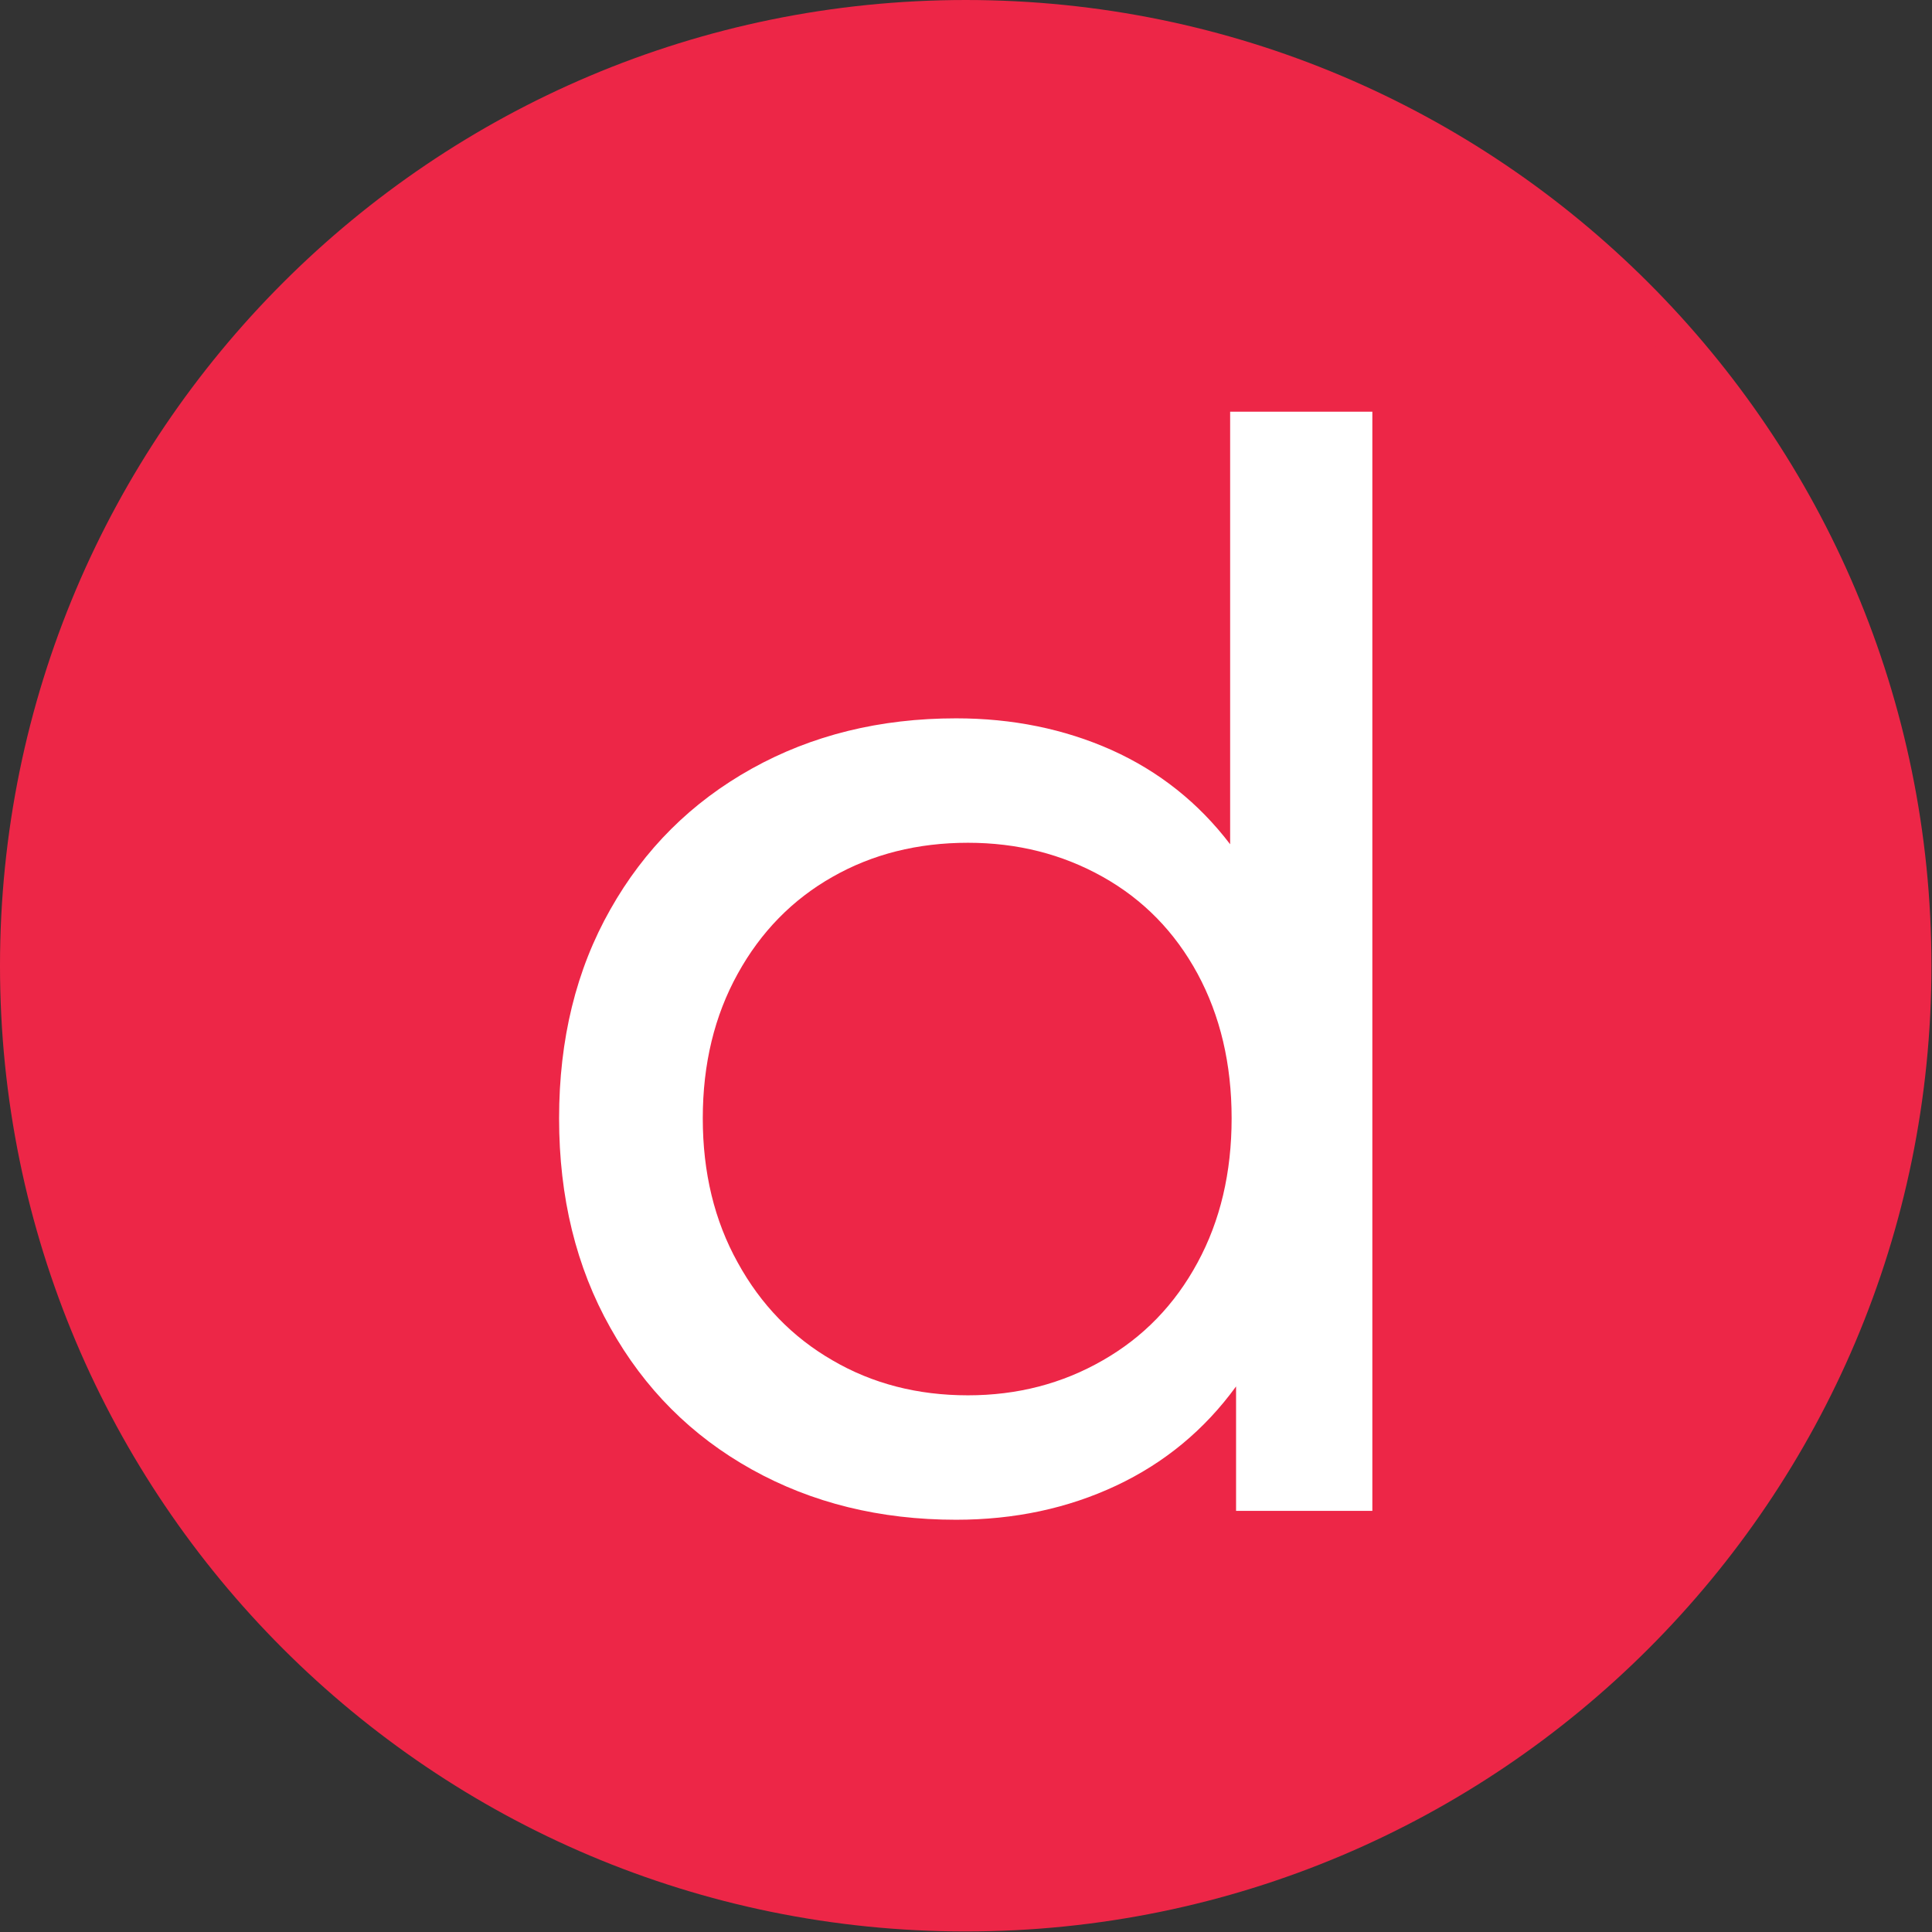 <svg xmlns="http://www.w3.org/2000/svg" version="1.1" xmlns:xlink="http://www.w3.org/1999/xlink" xmlns:svgjs="http://svgjs.dev/svgjs" width="1000" height="1000" viewBox="0 0 1000 1000"><rect x="0" y="0" width="1000" height="1000" fill="#333333" stroke="none"/><g transform="matrix(1,0,0,1,-0.142,-0.142)"><svg viewBox="0 0 334 334" data-background-color="#ffffff" preserveAspectRatio="xMidYMid meet" height="1000" width="1000" xmlns="http://www.w3.org/2000/svg" xmlns:xlink="http://www.w3.org/1999/xlink"><g id="tight-bounds" transform="matrix(1,0,0,1,0.047,0.048)"><svg viewBox="0 0 333.905 333.905" height="333.905" width="333.905"><g><svg></svg></g><g><svg viewBox="0 0 333.905 333.905" height="333.905" width="333.905"><g><path d="M0 166.952c0-92.205 74.747-166.952 166.952-166.952 92.205 0 166.952 74.747 166.953 166.952 0 92.205-74.747 166.952-166.953 166.953-92.205 0-166.952-74.747-166.952-166.953zM166.952 316.63c82.665 0 149.677-67.013 149.678-149.678 0-82.665-67.013-149.677-149.678-149.677-82.665 0-149.677 67.013-149.677 149.677 0 82.665 67.013 149.677 149.677 149.678z" data-fill-palette-color="tertiary" fill="#ed2647" stroke="transparent"></path><ellipse rx="160.274" ry="160.274" cx="166.952" cy="166.952" fill="#ed2647" stroke="transparent" stroke-width="0" fill-opacity="1" data-fill-palette-color="tertiary"></ellipse></g><g transform="matrix(1,0,0,1,96.654,71.173)"><svg viewBox="0 0 140.596 191.558" height="191.558" width="140.596"><g><svg viewBox="0 0 140.596 191.558" height="191.558" width="140.596"><g><svg viewBox="0 0 140.596 191.558" height="191.558" width="140.596"><g><svg viewBox="0 0 140.596 191.558" height="191.558" width="140.596"><g><svg viewBox="0 0 140.596 191.558" height="191.558" width="140.596"><g><svg viewBox="0 0 140.596 191.558" height="191.558" width="140.596"><g transform="matrix(1,0,0,1,0,0)"><svg width="140.596" viewBox="2.1 -37.1 27.45 37.4" height="191.558" data-palette-color="#ffffff"><path d="M24.75-37.1L29.55-37.1 29.55 0 24.95 0 24.95-4.2Q23.35-2 20.9-0.85 18.45 0.3 15.5 0.3L15.5 0.3Q11.65 0.3 8.6-1.4 5.55-3.1 3.83-6.18 2.1-9.25 2.1-13.25L2.1-13.25Q2.1-17.25 3.83-20.3 5.55-23.35 8.6-25.05 11.65-26.75 15.5-26.75L15.5-26.75Q18.35-26.75 20.75-25.68 23.15-24.6 24.75-22.5L24.75-22.5 24.75-37.1ZM15.9-3.9Q18.4-3.9 20.45-5.08 22.5-6.25 23.65-8.38 24.8-10.5 24.8-13.25L24.8-13.25Q24.8-16 23.65-18.13 22.5-20.25 20.45-21.4 18.4-22.55 15.9-22.55L15.9-22.55Q13.35-22.55 11.33-21.4 9.3-20.25 8.13-18.13 6.95-16 6.95-13.25L6.95-13.25Q6.95-10.5 8.13-8.38 9.3-6.25 11.33-5.08 13.35-3.9 15.9-3.9L15.9-3.9Z" opacity="1" transform="matrix(1,0,0,1,0,0)" fill="#ffffff" class="undefined-text-0" data-fill-palette-color="quaternary" id="text-0"></path></svg></g></svg></g></svg></g></svg></g><g></g></svg></g></svg></g></svg></g></svg></g><defs></defs></svg><rect width="333.905" height="333.905" fill="none" stroke="none" visibility="hidden"></rect></g></svg></g></svg>